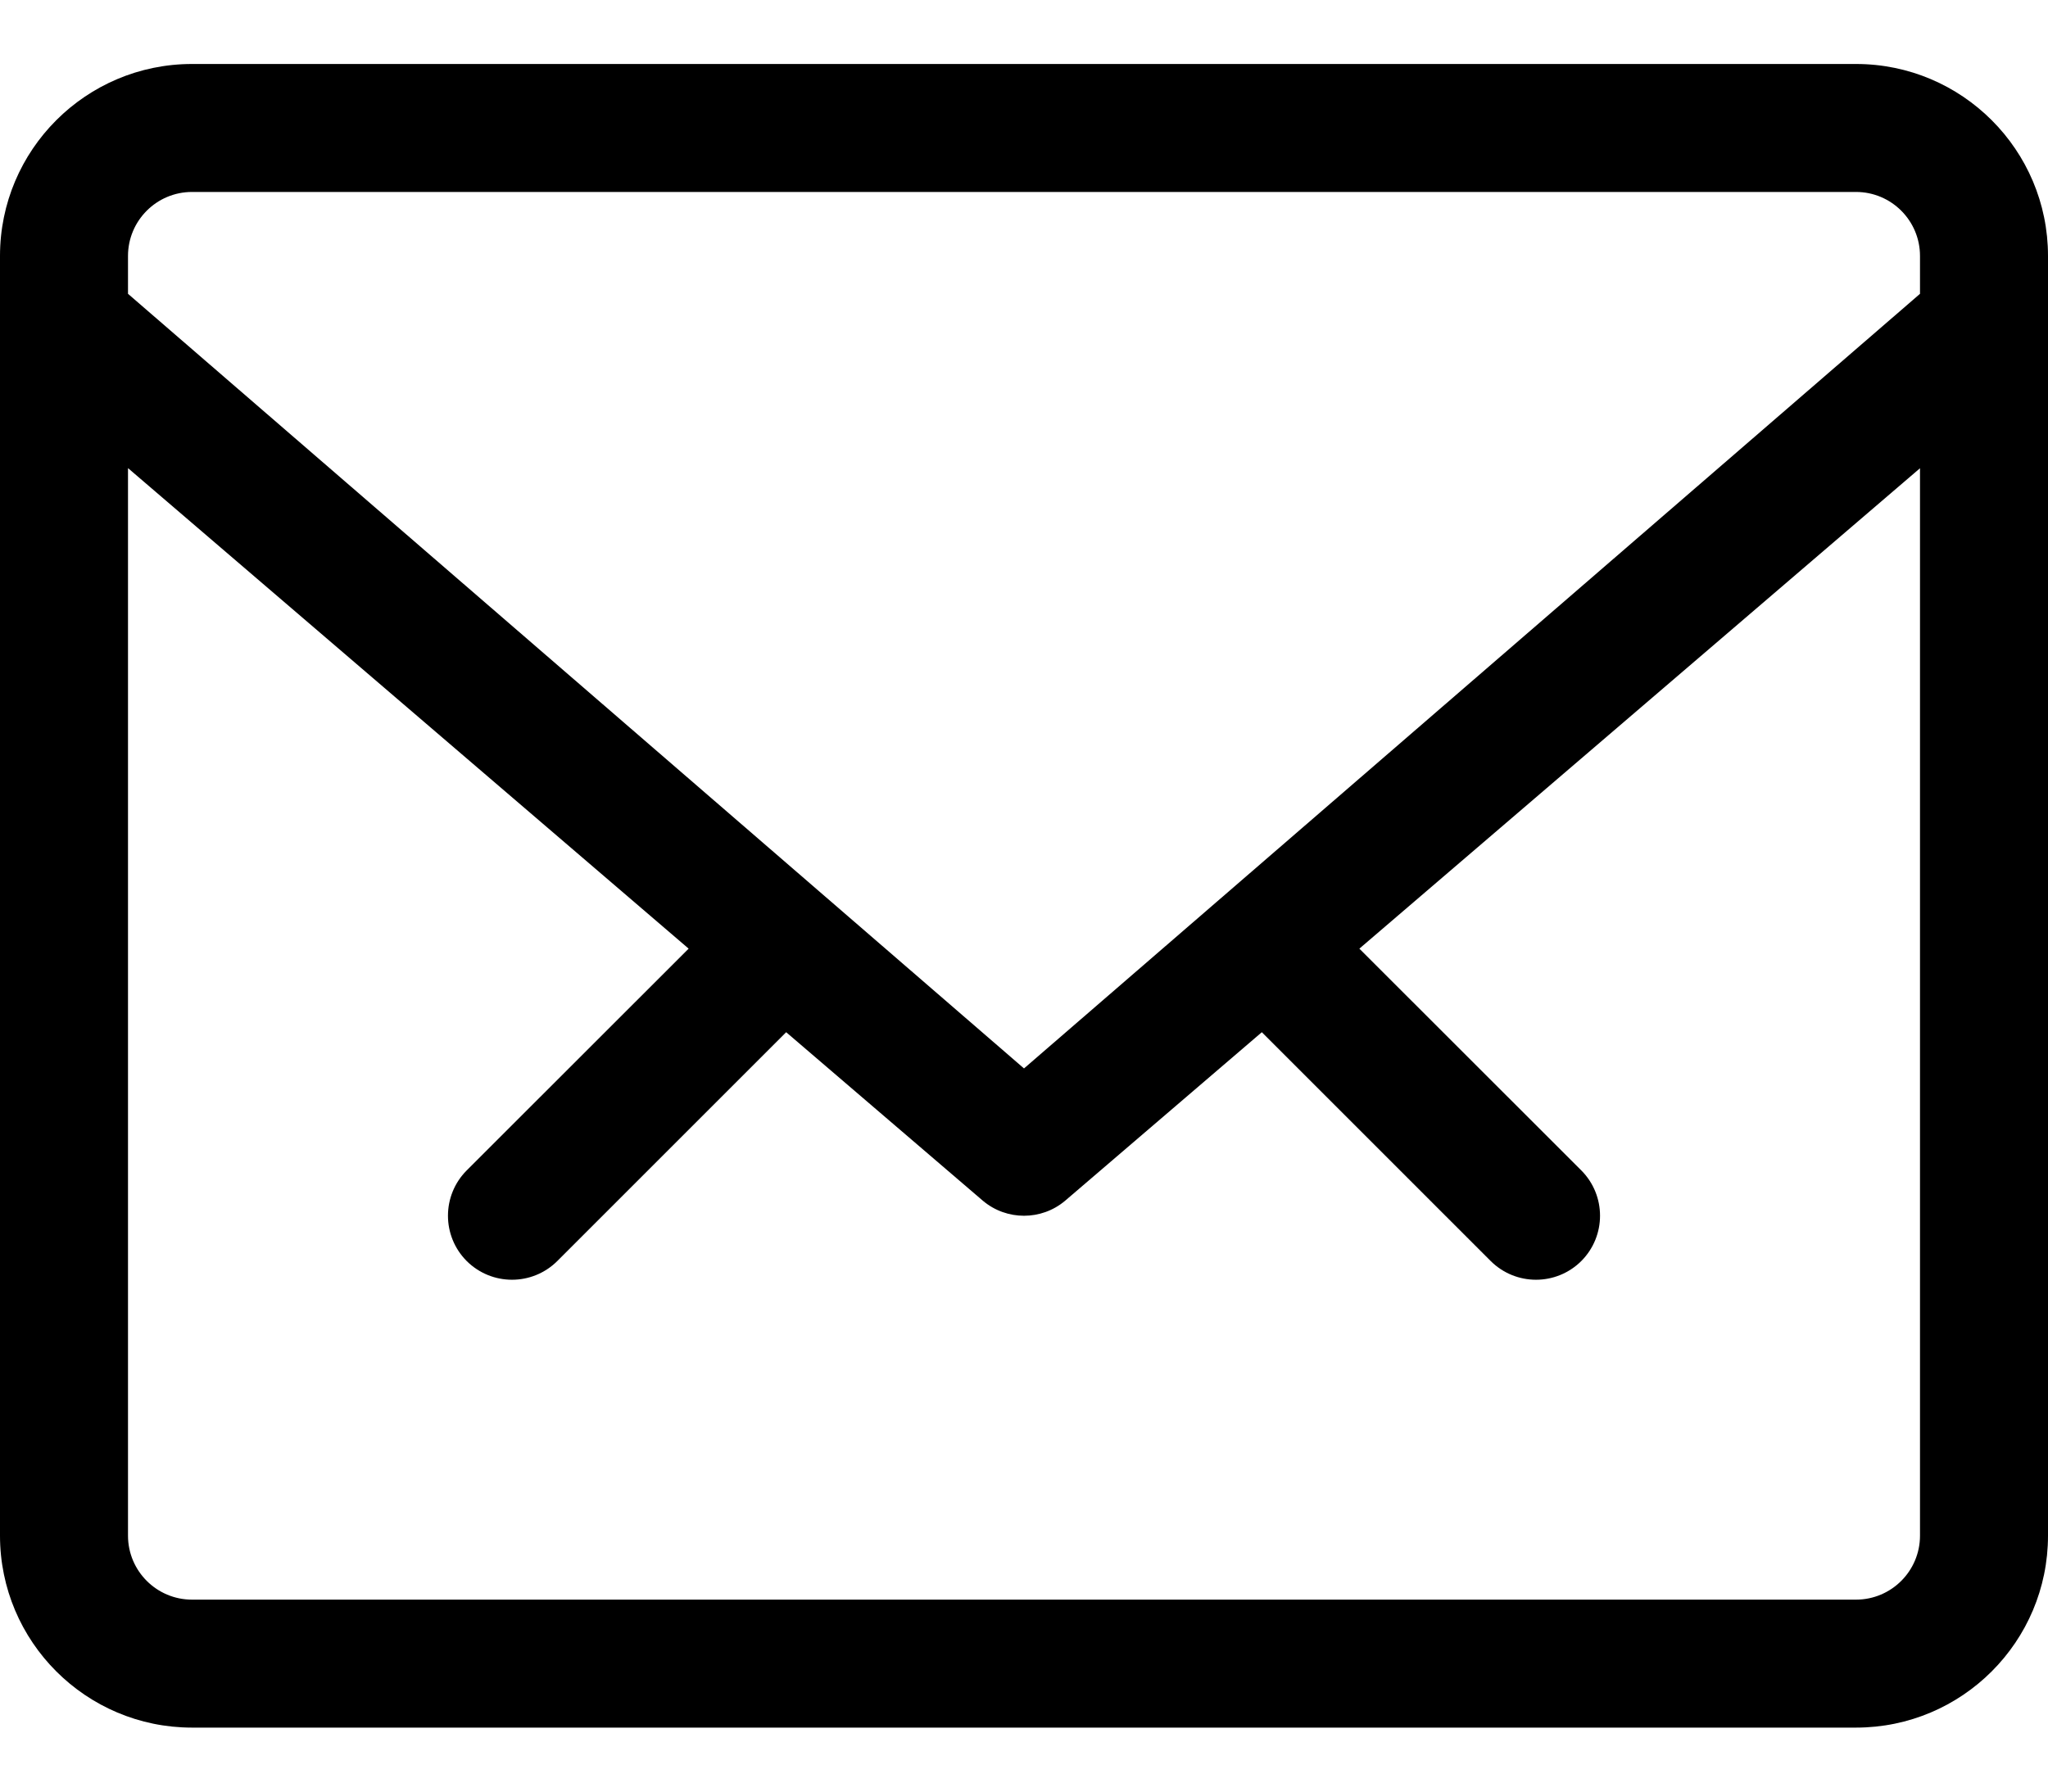 <svg width="16" height="14" viewBox="0 0 16 14" fill="none" xmlns="http://www.w3.org/2000/svg">
<path fill-rule="evenodd" clip-rule="evenodd" d="M1.5 0.5C0.672 0.5 0 1.172 0 2V12C0 12.828 0.672 13.5 1.5 13.5H14.5C15.328 13.5 16 12.828 16 12V2C16 1.172 15.328 0.5 14.5 0.5H1.5ZM1 2C1 1.724 1.224 1.5 1.5 1.5H14.5C14.776 1.5 15 1.724 15 2V2.296L8 8.349L1 2.296V2ZM1 3.658V12C1 12.276 1.224 12.5 1.5 12.5H14.5C14.776 12.5 15 12.276 15 12V3.659L10.62 7.413L12.354 9.146C12.549 9.342 12.549 9.658 12.354 9.854C12.158 10.049 11.842 10.049 11.646 9.854L9.858 8.066L8.32 9.384C8.135 9.539 7.865 9.539 7.68 9.384L6.142 8.066L4.354 9.854C4.158 10.049 3.842 10.049 3.646 9.854C3.451 9.658 3.451 9.342 3.646 9.146L5.38 7.413L1 3.658Z" fill="black"/>
</svg>
